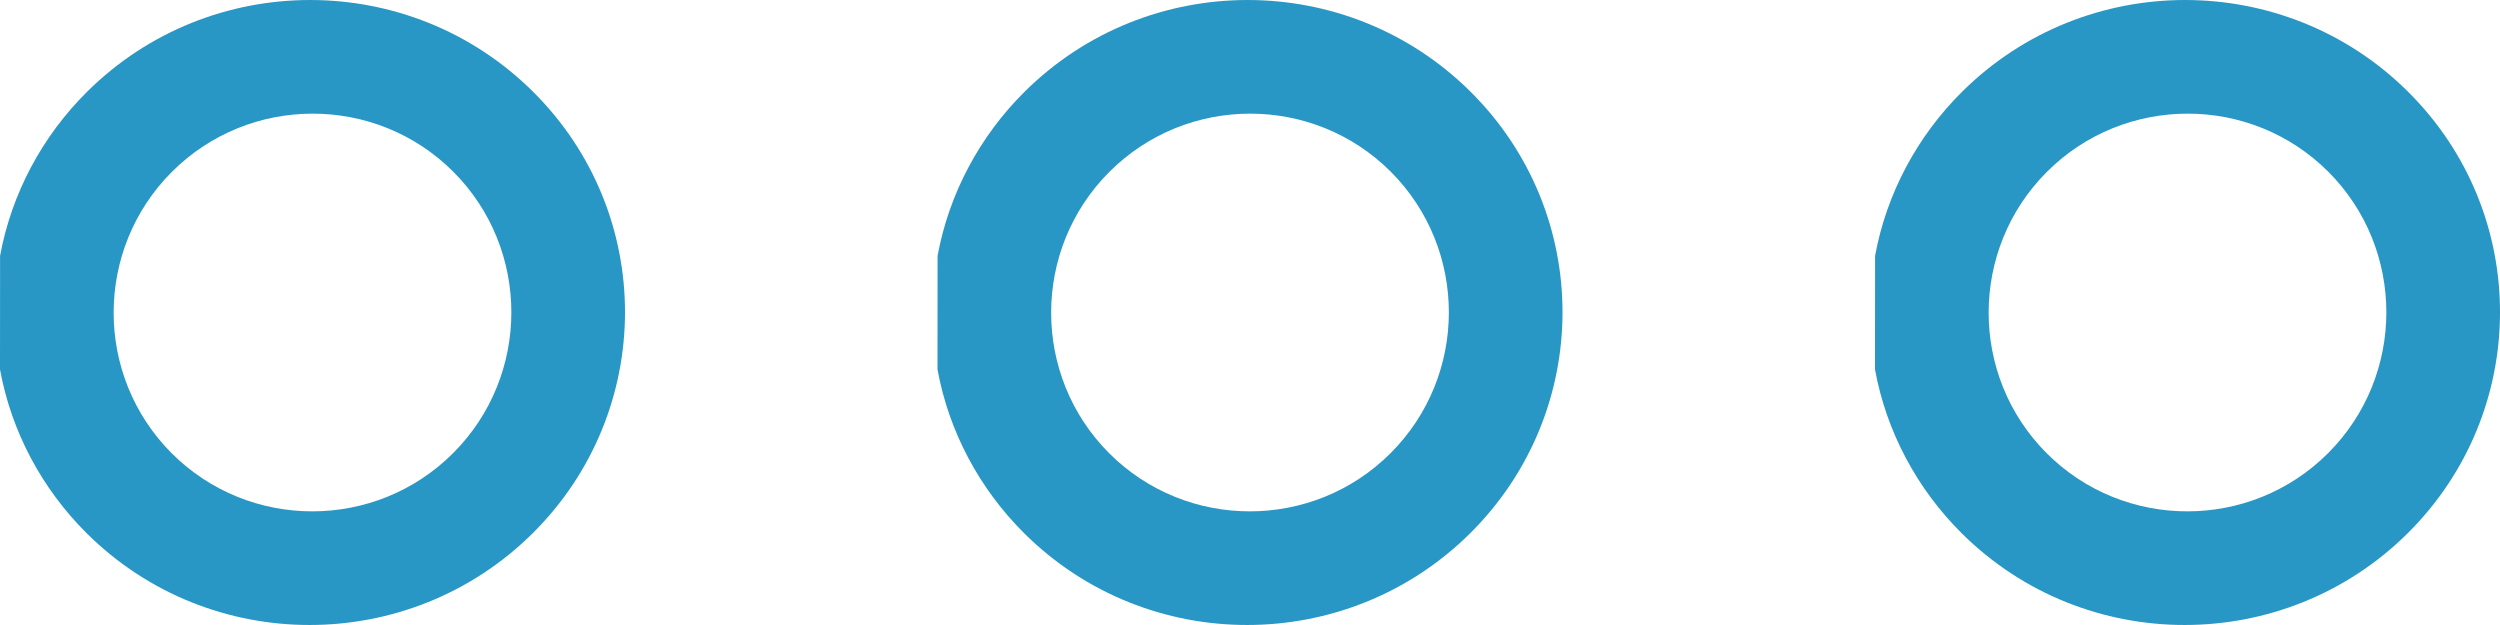 <?xml version="1.0" encoding="UTF-8" standalone="no"?>
<svg width="32px" height="8px" viewBox="0 0 32 8" version="1.1" xmlns="http://www.w3.org/2000/svg" xmlns:xlink="http://www.w3.org/1999/xlink" xmlns:sketch="http://www.bohemiancoding.com/sketch/ns">
    <!-- Generator: Sketch 3.3.3 (12072) - http://www.bohemiancoding.com/sketch -->
    <title>icon-update</title>
    <desc>Created with Sketch.</desc>
    <defs></defs>
    <g id="Page-1" stroke="none" stroke-width="1" fill="none" fill-rule="evenodd" sketch:type="MSPage">
        <g id="Artboard-1" sketch:type="MSArtboardGroup" transform="translate(-421, -72)">
            <g id="icon-update" sketch:type="MSLayerGroup" transform="translate(405, 44)">
                <rect id="Rectangle-1" sketch:type="MSShapeGroup" x="0" y="0" width="64" height="64"></rect>
                <g id="Icons/Search-Copy-3-+-Icons/Search-Copy-5-+-Icons/Search-Copy-6" transform="translate(16, 28)" fill="#2897C5" sketch:type="MSShapeGroup">
                    <path d="M0.001,3.275 C0.147,2.479 0.54,1.744 1.116,1.173 C2.692,-0.39 5.245,-0.391 6.82,1.171 C8.395,2.732 8.393,5.263 6.817,6.827 C5.24,8.39 2.688,8.391 1.113,6.829 C0.538,6.259 0.145,5.524 0,4.729 L0.001,3.275 L0.001,3.275 Z M2.2,2.2 C1.207,3.193 1.206,4.809 2.198,5.802 C3.191,6.794 4.807,6.793 5.8,5.8 C6.793,4.807 6.794,3.191 5.802,2.198 C4.809,1.206 3.193,1.207 2.2,2.2 L2.2,2.2 Z" id="Icons/Search-Copy-3"></path>
                    <path d="M12.001,3.275 C12.147,2.479 12.54,1.744 13.116,1.173 C14.692,-0.39 17.245,-0.391 18.82,1.171 C20.395,2.732 20.393,5.263 18.817,6.827 C17.24,8.39 14.688,8.391 13.113,6.829 C12.538,6.259 12.145,5.524 12,4.729 L12.001,3.275 L12.001,3.275 Z M14.2,2.2 C13.207,3.193 13.206,4.809 14.198,5.802 C15.191,6.794 16.807,6.793 17.8,5.8 C18.793,4.807 18.794,3.191 17.802,2.198 C16.809,1.206 15.193,1.207 14.2,2.2 L14.2,2.2 Z" id="Icons/Search-Copy-5"></path>
                    <path d="M24.001,3.275 C24.147,2.479 24.54,1.744 25.116,1.173 C26.692,-0.39 29.245,-0.391 30.82,1.171 C32.395,2.732 32.393,5.263 30.817,6.827 C29.24,8.39 26.688,8.391 25.113,6.829 C24.538,6.259 24.145,5.524 24,4.729 L24.001,3.275 L24.001,3.275 Z M26.2,2.2 C25.207,3.193 25.206,4.809 26.198,5.802 C27.191,6.794 28.807,6.793 29.8,5.8 C30.793,4.807 30.794,3.191 29.802,2.198 C28.809,1.206 27.193,1.207 26.2,2.2 L26.2,2.2 Z" id="Icons/Search-Copy-6"></path>
                </g>
            </g>
        </g>
    </g>
</svg>